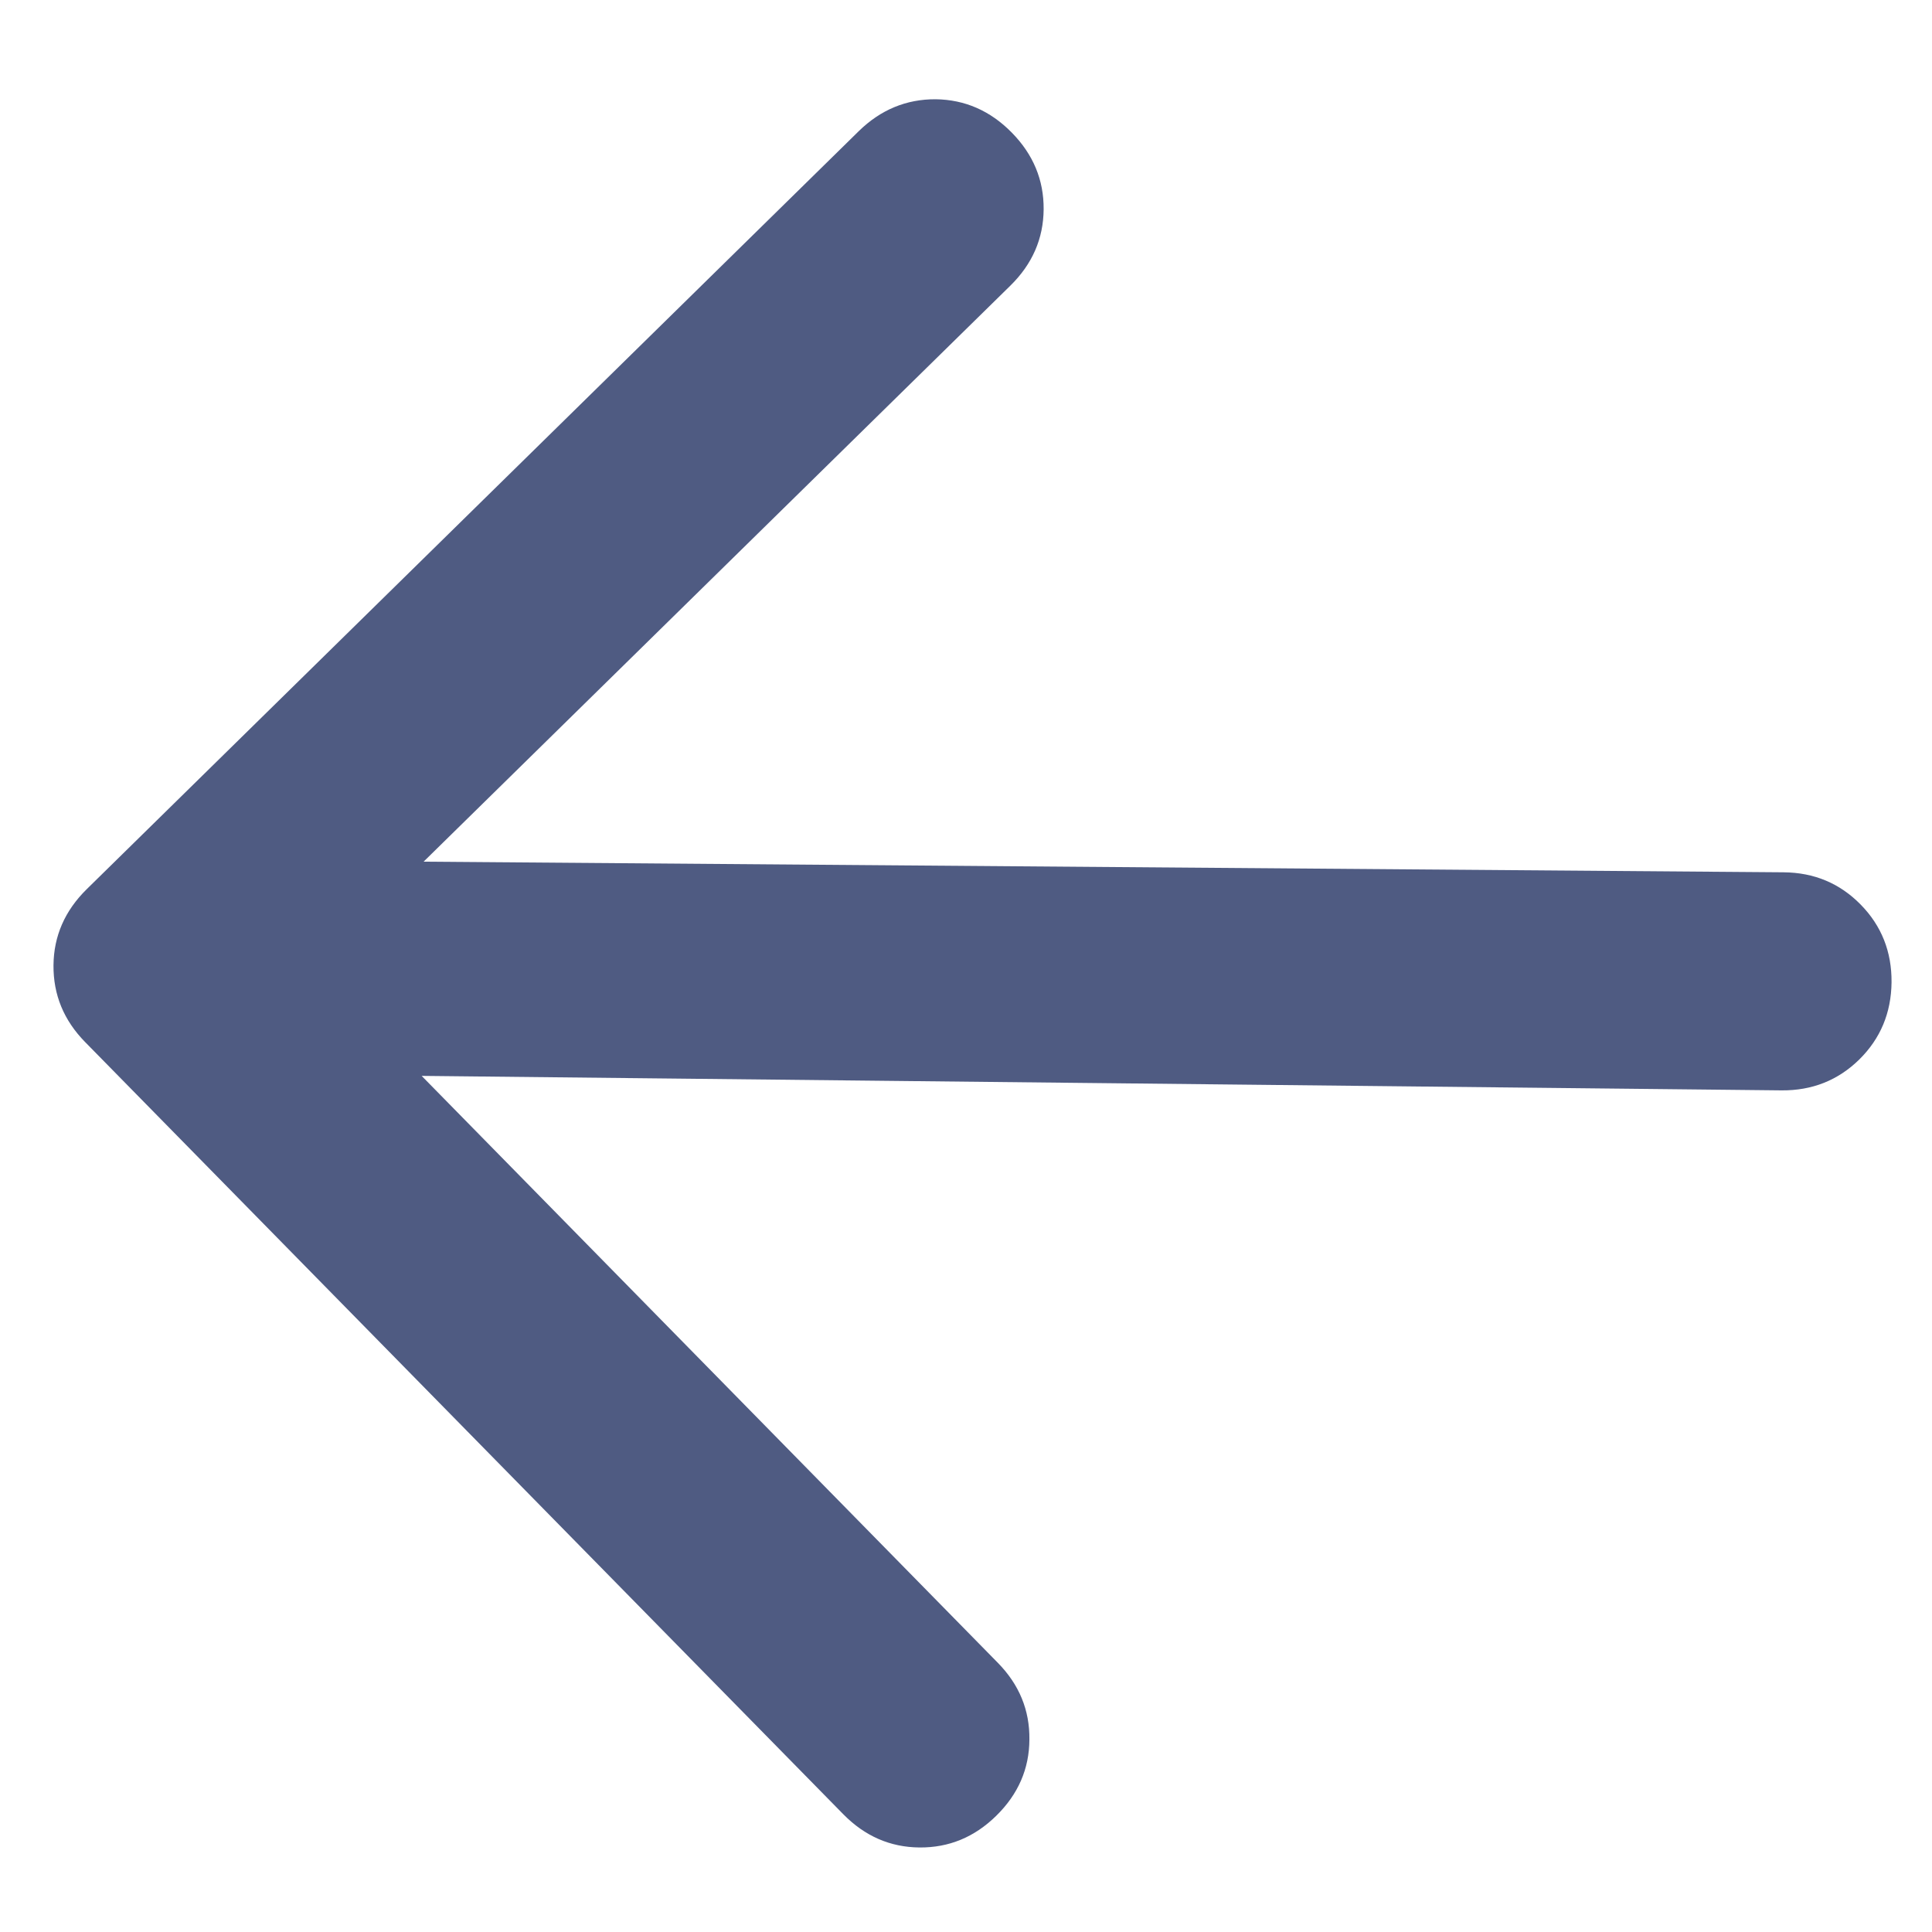 <svg width="16" height="16" viewBox="0 0 16 16" fill="none" xmlns="http://www.w3.org/2000/svg">
<path d="M3.492 8.91L14.754 9.03C15.007 9.032 15.222 8.947 15.398 8.774C15.573 8.601 15.662 8.389 15.665 8.135C15.667 7.882 15.582 7.667 15.409 7.491C15.236 7.315 15.024 7.226 14.77 7.224L3.508 7.136L8.368 2.365C8.549 2.187 8.641 1.977 8.643 1.734C8.645 1.491 8.557 1.279 8.379 1.098C8.201 0.917 7.991 0.825 7.748 0.822C7.505 0.821 7.293 0.909 7.112 1.086L0.718 7.364C0.537 7.542 0.445 7.752 0.443 7.994C0.441 8.238 0.528 8.45 0.706 8.631L6.984 15.025C7.162 15.206 7.372 15.298 7.615 15.3C7.858 15.302 8.07 15.215 8.251 15.037C8.432 14.859 8.524 14.649 8.525 14.406C8.528 14.163 8.441 13.951 8.263 13.77L3.492 8.91Z" fill="#05164D" fill-opacity="0.7"/>
</svg>
